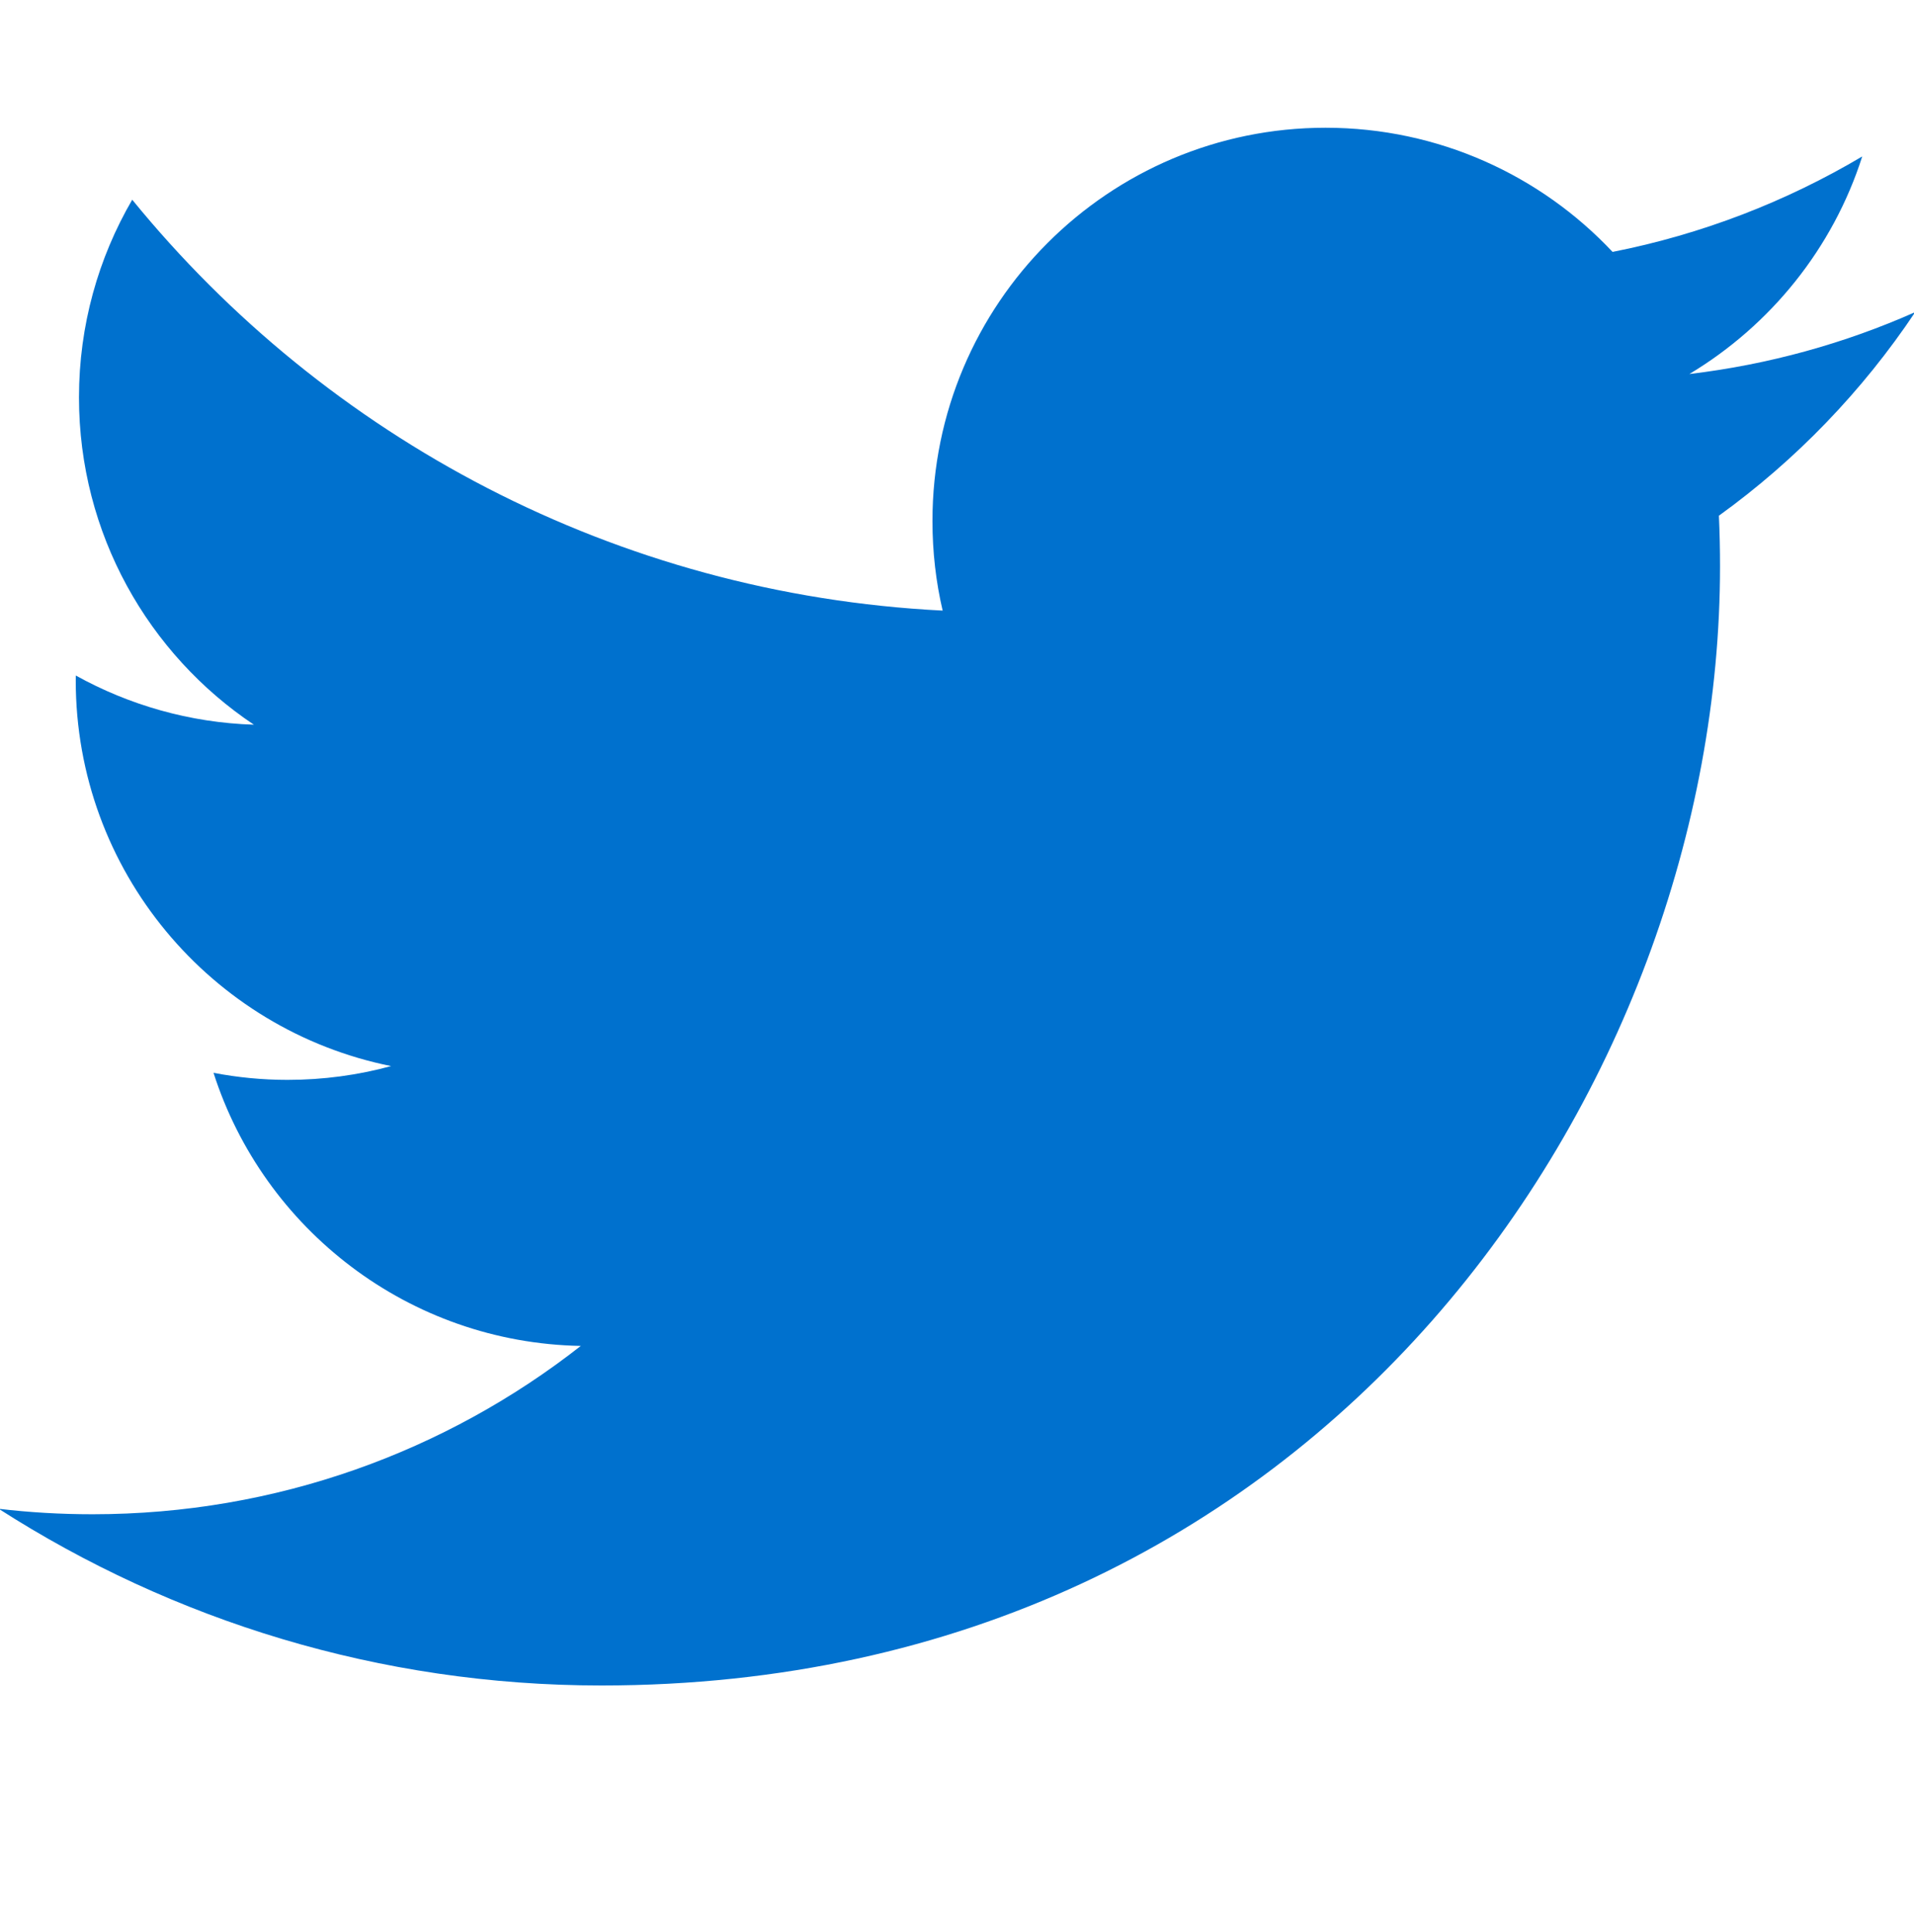 <?xml version="1.0" encoding="utf-8"?>
<!-- Generator: Adobe Illustrator 17.0.0, SVG Export Plug-In . SVG Version: 6.00 Build 0)  -->
<!DOCTYPE svg PUBLIC "-//W3C//DTD SVG 1.1//EN" "http://www.w3.org/Graphics/SVG/1.1/DTD/svg11.dtd">
<svg version="1.1" id="Layer_1" xmlns="http://www.w3.org/2000/svg" xmlns:xlink="http://www.w3.org/1999/xlink" x="0px" y="0px"
	 width="27.214px" height="27.462px" viewBox="0 0 27.214 27.462" enable-background="new 0 0 27.214 27.462" xml:space="preserve">
<g>
	<g>
		<path fill="#0071CE" d="M27.034-12.312v-23.977c0-0.676-0.549-1.225-1.225-1.225h-2.185H3.591H1.405
			c-0.675,0-1.221,0.545-1.224,1.219v21.798L0.18-12.31c0.001,0.675,0.549,1.223,1.225,1.223h13.552v-10.61h-3.498v-3.655h3.498
			v-3.97c0-2.379,2.157-3.977,3.898-3.977h3.916v3.326h-1.806c-0.89,0-2.077,0.723-2.077,1.611v3.01h3.528v3.655h-3.528v10.61h4.736
			h2.185C26.485-11.087,27.034-11.636,27.034-12.312z"/>
	</g>
</g>
<path fill="#0071CE" d="M27.231,4.437c-1.003,0.445-2.08,0.745-3.211,0.88c1.154-0.692,2.041-1.787,2.458-3.093
	c-1.08,0.641-2.277,1.106-3.55,1.357c-1.02-1.086-2.473-1.765-4.08-1.765c-3.087,0-5.59,2.503-5.59,5.59
	c0,0.438,0.049,0.865,0.145,1.274C8.756,8.446,4.637,6.221,1.88,2.839c-0.481,0.826-0.757,1.786-0.757,2.81
	c0,1.939,0.987,3.651,2.487,4.653c-0.916-0.029-1.778-0.281-2.532-0.699C1.077,9.626,1.077,9.65,1.077,9.673
	c0,2.709,1.927,4.968,4.484,5.482c-0.469,0.128-0.963,0.196-1.473,0.196c-0.36,0-0.71-0.035-1.052-0.1
	c0.711,2.221,2.776,3.837,5.222,3.882c-1.913,1.499-4.324,2.393-6.943,2.393c-0.451,0-0.896-0.026-1.334-0.078
	c2.474,1.586,5.412,2.512,8.569,2.512c10.283,0,15.906-8.518,15.906-15.906c0-0.242-0.005-0.483-0.016-0.723
	C25.534,6.542,26.482,5.558,27.231,4.437z"/>
<path fill="#0071CE" stroke="#0071CE" stroke-width="0.5" stroke-miterlimit="10" d="M65.385-14.106c0,2.82-2.339,5.106-5.225,5.106
	H43.654c-2.886,0-5.225-2.286-5.225-5.106v-16.132c0-2.82,2.339-5.106,5.225-5.106H60.16c2.886,0,5.225,2.286,5.225,5.106V-14.106z"
	/>
<circle cx="52.759" cy="-21.842" r="6.241"/>
<rect x="57.698" y="-32.377" width="4.882" height="4.882"/>
<rect x="43.282" y="-37.514" width="3.964" height="7.905"/>
</svg>
